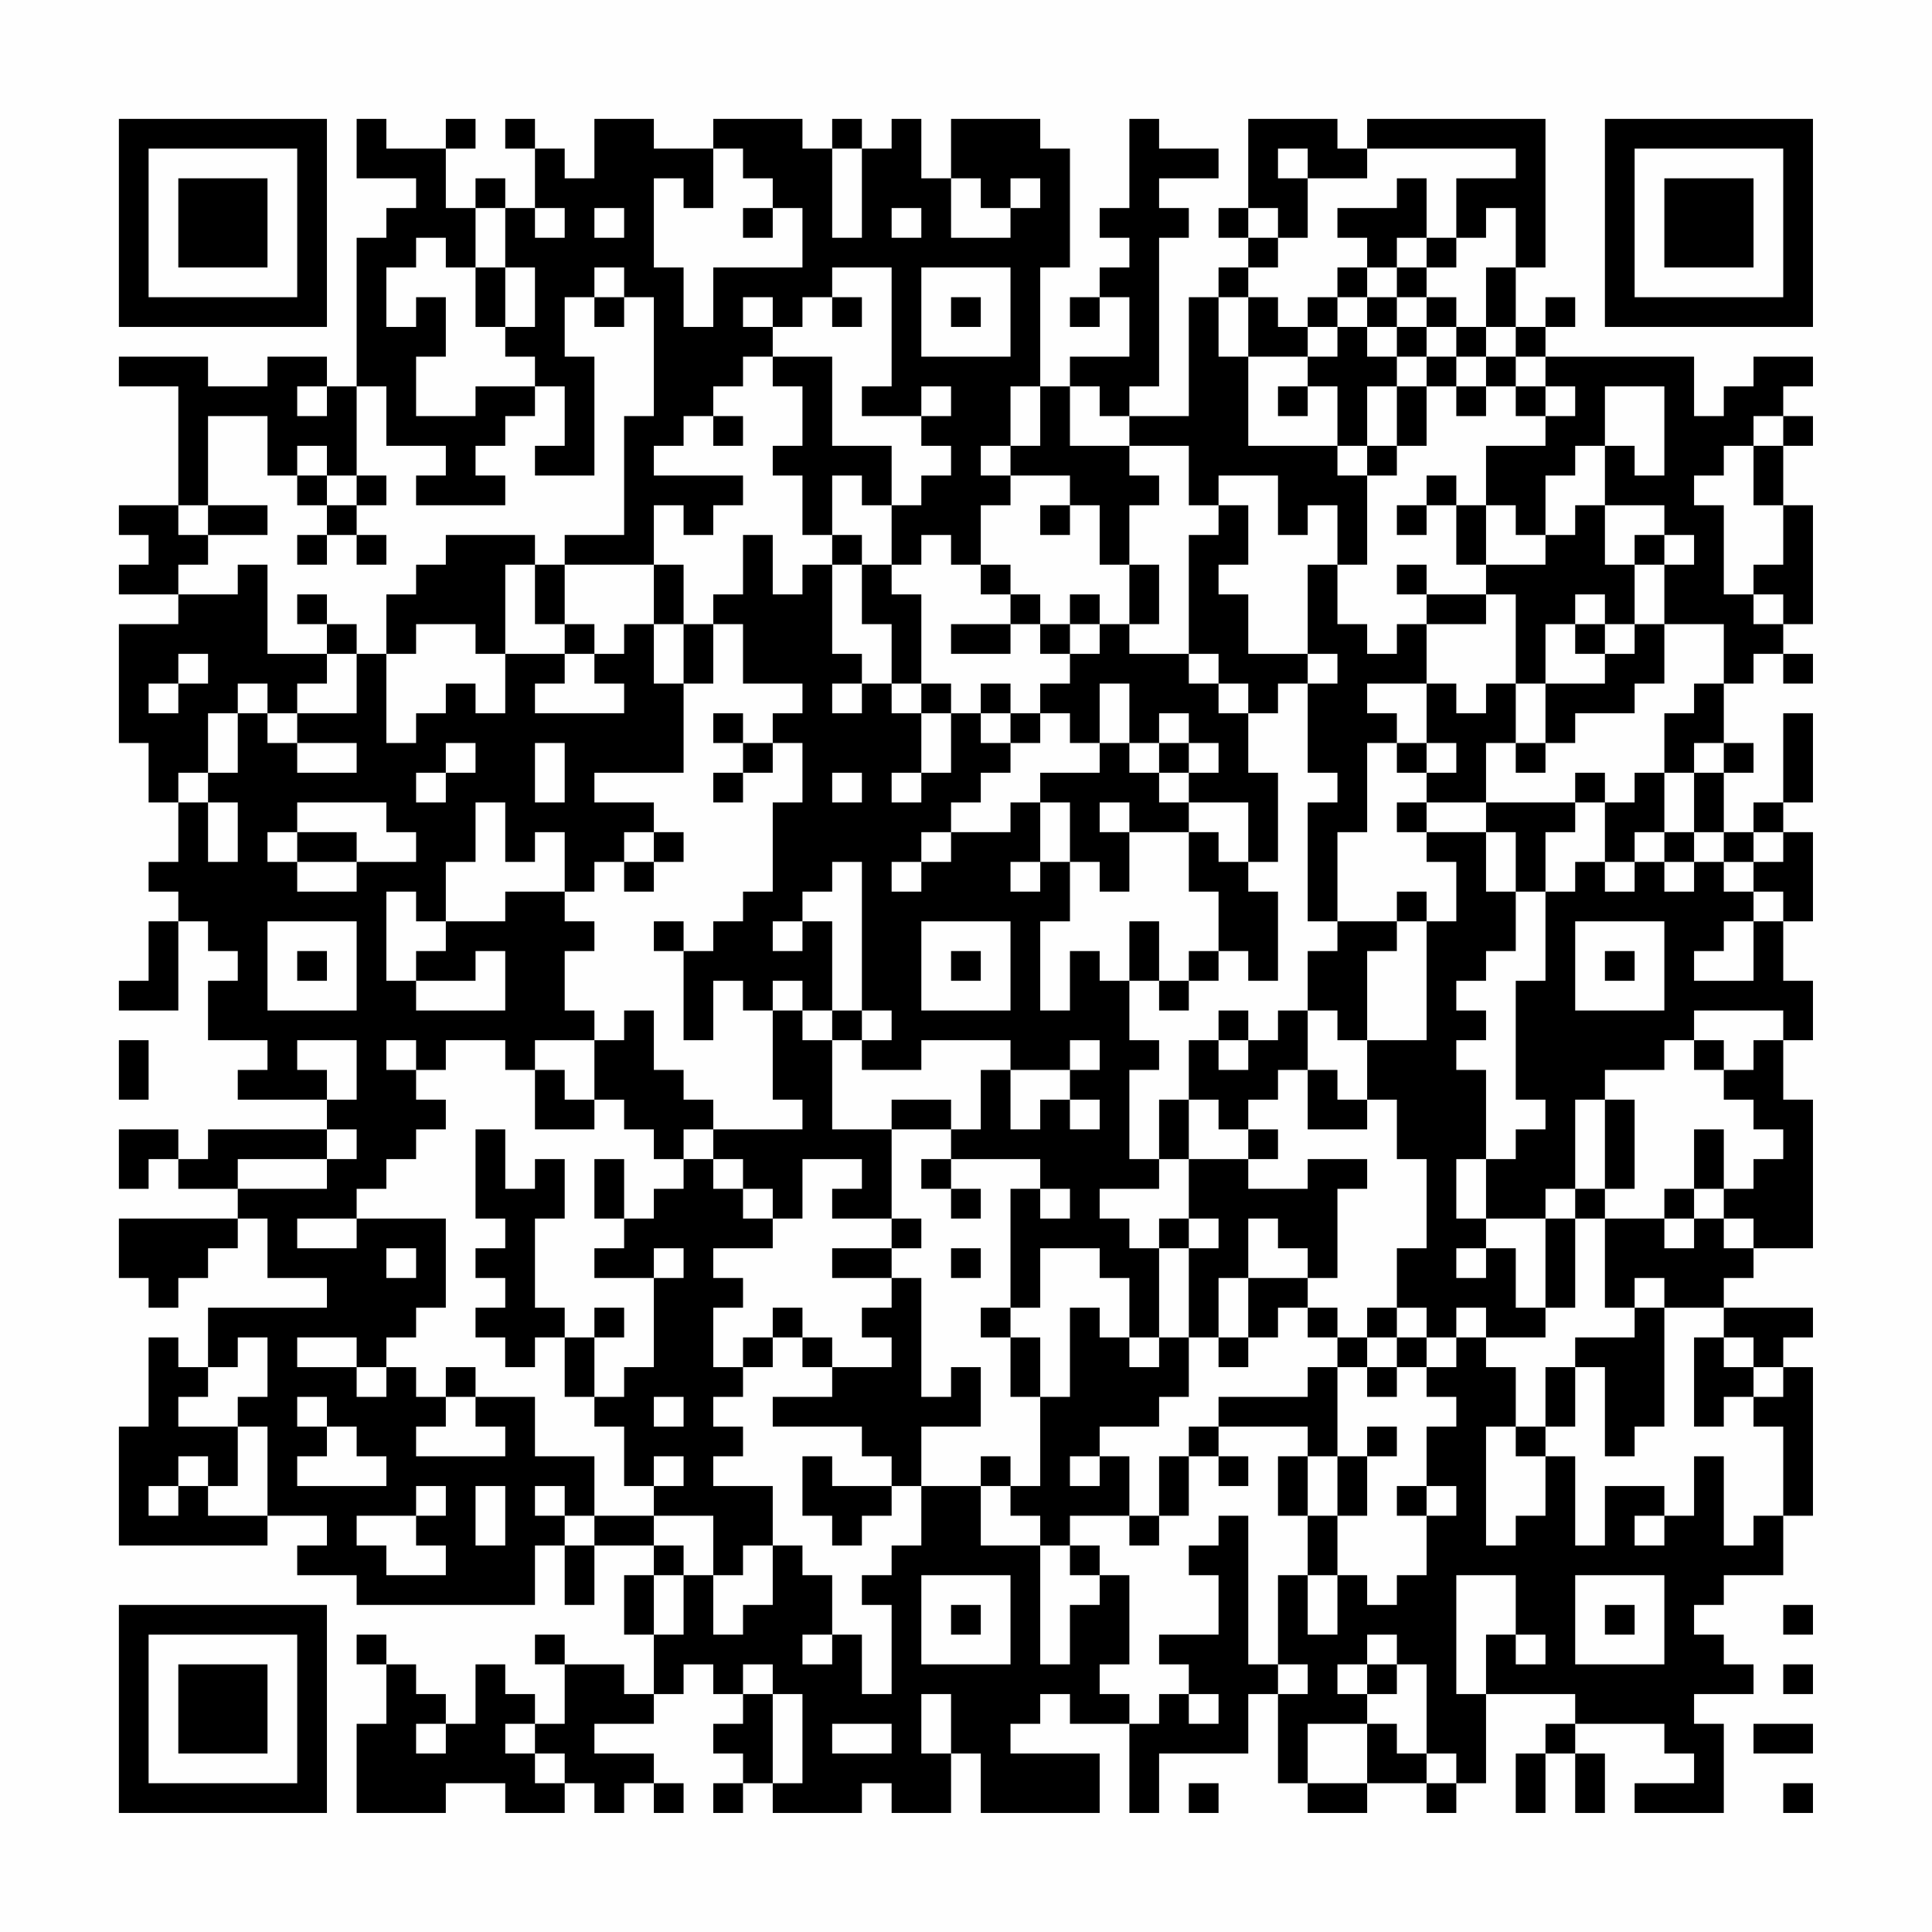 <?xml version="1.0" encoding="UTF-8"?>
<svg xmlns="http://www.w3.org/2000/svg" version="1.1" width="300" height="300" viewBox="0 0 300 300"><rect x="0" y="0" width="300" height="300" fill="#fefefe"/><g transform="scale(4.615)"><g transform="translate(4,4)"><path fill-rule="evenodd" d="M8 0L8 2L10 2L10 3L9 3L9 4L8 4L8 9L7 9L7 8L5 8L5 9L3 9L3 8L0 8L0 9L2 9L2 13L0 13L0 14L1 14L1 15L0 15L0 16L2 16L2 17L0 17L0 21L1 21L1 23L2 23L2 25L1 25L1 26L2 26L2 27L1 27L1 29L0 29L0 30L2 30L2 27L3 27L3 28L4 28L4 29L3 29L3 31L5 31L5 32L4 32L4 33L7 33L7 34L3 34L3 35L2 35L2 34L0 34L0 36L1 36L1 35L2 35L2 36L4 36L4 37L0 37L0 39L1 39L1 40L2 40L2 39L3 39L3 38L4 38L4 37L5 37L5 39L7 39L7 40L3 40L3 42L2 42L2 41L1 41L1 44L0 44L0 48L5 48L5 47L7 47L7 48L6 48L6 49L8 49L8 50L14 50L14 48L15 48L15 50L16 50L16 48L18 48L18 49L17 49L17 51L18 51L18 53L17 53L17 52L15 52L15 51L14 51L14 52L15 52L15 54L14 54L14 53L13 53L13 52L12 52L12 54L11 54L11 53L10 53L10 52L9 52L9 51L8 51L8 52L9 52L9 54L8 54L8 57L11 57L11 56L13 56L13 57L15 57L15 56L16 56L16 57L17 57L17 56L18 56L18 57L19 57L19 56L18 56L18 55L16 55L16 54L18 54L18 53L19 53L19 52L20 52L20 53L21 53L21 54L20 54L20 55L21 55L21 56L20 56L20 57L21 57L21 56L22 56L22 57L25 57L25 56L26 56L26 57L28 57L28 55L29 55L29 57L33 57L33 55L30 55L30 54L31 54L31 53L32 53L32 54L34 54L34 57L35 57L35 55L38 55L38 53L39 53L39 56L40 56L40 57L42 57L42 56L44 56L44 57L45 57L45 56L46 56L46 53L49 53L49 54L48 54L48 55L47 55L47 57L48 57L48 55L49 55L49 57L50 57L50 55L49 55L49 54L52 54L52 55L53 55L53 56L51 56L51 57L54 57L54 54L53 54L53 53L55 53L55 52L54 52L54 51L53 51L53 50L54 50L54 49L56 49L56 47L57 47L57 42L56 42L56 41L57 41L57 40L54 40L54 39L55 39L55 38L57 38L57 33L56 33L56 31L57 31L57 29L56 29L56 27L57 27L57 24L56 24L56 23L57 23L57 20L56 20L56 23L55 23L55 24L54 24L54 22L55 22L55 21L54 21L54 19L55 19L55 18L56 18L56 19L57 19L57 18L56 18L56 17L57 17L57 13L56 13L56 11L57 11L57 10L56 10L56 9L57 9L57 8L55 8L55 9L54 9L54 10L53 10L53 8L48 8L48 7L49 7L49 6L48 6L48 7L47 7L47 5L48 5L48 0L42 0L42 1L41 1L41 0L38 0L38 3L37 3L37 4L38 4L38 5L37 5L37 6L36 6L36 10L34 10L34 9L35 9L35 4L36 4L36 3L35 3L35 2L37 2L37 1L35 1L35 0L34 0L34 3L33 3L33 4L34 4L34 5L33 5L33 6L32 6L32 7L33 7L33 6L34 6L34 8L32 8L32 9L31 9L31 5L32 5L32 1L31 1L31 0L28 0L28 2L27 2L27 0L26 0L26 1L25 1L25 0L24 0L24 1L23 1L23 0L20 0L20 1L18 1L18 0L16 0L16 2L15 2L15 1L14 1L14 0L13 0L13 1L14 1L14 3L13 3L13 2L12 2L12 3L11 3L11 1L12 1L12 0L11 0L11 1L9 1L9 0ZM20 1L20 3L19 3L19 2L18 2L18 5L19 5L19 7L20 7L20 5L23 5L23 3L22 3L22 2L21 2L21 1ZM24 1L24 4L25 4L25 1ZM39 1L39 2L40 2L40 4L39 4L39 3L38 3L38 4L39 4L39 5L38 5L38 6L37 6L37 8L38 8L38 11L41 11L41 12L42 12L42 15L41 15L41 13L40 13L40 14L39 14L39 12L37 12L37 13L36 13L36 11L34 11L34 10L33 10L33 9L32 9L32 11L34 11L34 12L35 12L35 13L34 13L34 15L33 15L33 13L32 13L32 12L30 12L30 11L31 11L31 9L30 9L30 11L29 11L29 12L30 12L30 13L29 13L29 15L28 15L28 14L27 14L27 15L26 15L26 13L27 13L27 12L28 12L28 11L27 11L27 10L28 10L28 9L27 9L27 10L25 10L25 9L26 9L26 5L24 5L24 6L23 6L23 7L22 7L22 6L21 6L21 7L22 7L22 8L21 8L21 9L20 9L20 10L19 10L19 11L18 11L18 12L21 12L21 13L20 13L20 14L19 14L19 13L18 13L18 15L15 15L15 14L17 14L17 10L18 10L18 6L17 6L17 5L16 5L16 6L15 6L15 8L16 8L16 12L14 12L14 11L15 11L15 9L14 9L14 8L13 8L13 7L14 7L14 5L13 5L13 3L12 3L12 5L11 5L11 4L10 4L10 5L9 5L9 7L10 7L10 6L11 6L11 8L10 8L10 10L12 10L12 9L14 9L14 10L13 10L13 11L12 11L12 12L13 12L13 13L10 13L10 12L11 12L11 11L9 11L9 9L8 9L8 12L7 12L7 11L6 11L6 12L5 12L5 10L3 10L3 13L2 13L2 14L3 14L3 15L2 15L2 16L4 16L4 15L5 15L5 18L7 18L7 19L6 19L6 20L5 20L5 19L4 19L4 20L3 20L3 22L2 22L2 23L3 23L3 25L4 25L4 23L3 23L3 22L4 22L4 20L5 20L5 21L6 21L6 22L8 22L8 21L6 21L6 20L8 20L8 18L9 18L9 21L10 21L10 20L11 20L11 19L12 19L12 20L13 20L13 18L15 18L15 19L14 19L14 20L17 20L17 19L16 19L16 18L17 18L17 17L18 17L18 19L19 19L19 22L16 22L16 23L18 23L18 24L17 24L17 25L16 25L16 26L15 26L15 24L14 24L14 25L13 25L13 23L12 23L12 25L11 25L11 27L10 27L10 26L9 26L9 29L10 29L10 30L13 30L13 28L12 28L12 29L10 29L10 28L11 28L11 27L13 27L13 26L15 26L15 27L16 27L16 28L15 28L15 30L16 30L16 31L14 31L14 32L13 32L13 31L11 31L11 32L10 32L10 31L9 31L9 32L10 32L10 33L11 33L11 34L10 34L10 35L9 35L9 36L8 36L8 37L6 37L6 38L8 38L8 37L11 37L11 40L10 40L10 41L9 41L9 42L8 42L8 41L6 41L6 42L8 42L8 43L9 43L9 42L10 42L10 43L11 43L11 44L10 44L10 45L13 45L13 44L12 44L12 43L14 43L14 45L16 45L16 47L15 47L15 46L14 46L14 47L15 47L15 48L16 48L16 47L18 47L18 48L19 48L19 49L18 49L18 51L19 51L19 49L20 49L20 51L21 51L21 50L22 50L22 48L23 48L23 49L24 49L24 51L23 51L23 52L24 52L24 51L25 51L25 53L26 53L26 50L25 50L25 49L26 49L26 48L27 48L27 46L29 46L29 48L31 48L31 52L32 52L32 50L33 50L33 49L34 49L34 52L33 52L33 53L34 53L34 54L35 54L35 53L36 53L36 54L37 54L37 53L36 53L36 52L35 52L35 51L37 51L37 49L36 49L36 48L37 48L37 47L38 47L38 52L39 52L39 53L40 53L40 52L39 52L39 49L40 49L40 51L41 51L41 49L42 49L42 50L43 50L43 49L44 49L44 47L45 47L45 46L44 46L44 44L45 44L45 43L44 43L44 42L45 42L45 41L46 41L46 42L47 42L47 44L46 44L46 48L47 48L47 47L48 47L48 45L49 45L49 48L50 48L50 46L52 46L52 47L51 47L51 48L52 48L52 47L53 47L53 45L54 45L54 48L55 48L55 47L56 47L56 44L55 44L55 43L56 43L56 42L55 42L55 41L54 41L54 40L52 40L52 39L51 39L51 40L50 40L50 37L52 37L52 38L53 38L53 37L54 37L54 38L55 38L55 37L54 37L54 36L55 36L55 35L56 35L56 34L55 34L55 33L54 33L54 32L55 32L55 31L56 31L56 30L53 30L53 31L52 31L52 32L50 32L50 33L49 33L49 36L48 36L48 37L46 37L46 35L47 35L47 34L48 34L48 33L47 33L47 29L48 29L48 26L49 26L49 25L50 25L50 26L51 26L51 25L52 25L52 26L53 26L53 25L54 25L54 26L55 26L55 27L54 27L54 28L53 28L53 29L55 29L55 27L56 27L56 26L55 26L55 25L56 25L56 24L55 24L55 25L54 25L54 24L53 24L53 22L54 22L54 21L53 21L53 22L52 22L52 20L53 20L53 19L54 19L54 17L52 17L52 15L53 15L53 14L52 14L52 13L50 13L50 11L51 11L51 12L52 12L52 9L50 9L50 11L49 11L49 12L48 12L48 14L47 14L47 13L46 13L46 11L48 11L48 10L49 10L49 9L48 9L48 8L47 8L47 7L46 7L46 5L47 5L47 3L46 3L46 4L45 4L45 2L47 2L47 1L42 1L42 2L40 2L40 1ZM28 2L28 4L30 4L30 3L31 3L31 2L30 2L30 3L29 3L29 2ZM43 2L43 3L41 3L41 4L42 4L42 5L41 5L41 6L40 6L40 7L39 7L39 6L38 6L38 8L40 8L40 9L39 9L39 10L40 10L40 9L41 9L41 11L42 11L42 12L43 12L43 11L44 11L44 9L45 9L45 10L46 10L46 9L47 9L47 10L48 10L48 9L47 9L47 8L46 8L46 7L45 7L45 6L44 6L44 5L45 5L45 4L44 4L44 2ZM14 3L14 4L15 4L15 3ZM16 3L16 4L17 4L17 3ZM21 3L21 4L22 4L22 3ZM26 3L26 4L27 4L27 3ZM43 4L43 5L42 5L42 6L41 6L41 7L40 7L40 8L41 8L41 7L42 7L42 8L43 8L43 9L42 9L42 11L43 11L43 9L44 9L44 8L45 8L45 9L46 9L46 8L45 8L45 7L44 7L44 6L43 6L43 5L44 5L44 4ZM12 5L12 7L13 7L13 5ZM27 5L27 8L30 8L30 5ZM16 6L16 7L17 7L17 6ZM24 6L24 7L25 7L25 6ZM28 6L28 7L29 7L29 6ZM42 6L42 7L43 7L43 8L44 8L44 7L43 7L43 6ZM22 8L22 9L23 9L23 11L22 11L22 12L23 12L23 14L24 14L24 15L23 15L23 16L22 16L22 14L21 14L21 16L20 16L20 17L19 17L19 15L18 15L18 17L19 17L19 19L20 19L20 17L21 17L21 19L23 19L23 20L22 20L22 21L21 21L21 20L20 20L20 21L21 21L21 22L20 22L20 23L21 23L21 22L22 22L22 21L23 21L23 23L22 23L22 26L21 26L21 27L20 27L20 28L19 28L19 27L18 27L18 28L19 28L19 31L20 31L20 29L21 29L21 30L22 30L22 33L23 33L23 34L20 34L20 33L19 33L19 32L18 32L18 30L17 30L17 31L16 31L16 33L15 33L15 32L14 32L14 34L16 34L16 33L17 33L17 34L18 34L18 35L19 35L19 36L18 36L18 37L17 37L17 35L16 35L16 37L17 37L17 38L16 38L16 39L18 39L18 42L17 42L17 43L16 43L16 41L17 41L17 40L16 40L16 41L15 41L15 40L14 40L14 37L15 37L15 35L14 35L14 36L13 36L13 34L12 34L12 37L13 37L13 38L12 38L12 39L13 39L13 40L12 40L12 41L13 41L13 42L14 42L14 41L15 41L15 43L16 43L16 44L17 44L17 46L18 46L18 47L20 47L20 49L21 49L21 48L22 48L22 46L20 46L20 45L21 45L21 44L20 44L20 43L21 43L21 42L22 42L22 41L23 41L23 42L24 42L24 43L22 43L22 44L25 44L25 45L26 45L26 46L24 46L24 45L23 45L23 47L24 47L24 48L25 48L25 47L26 47L26 46L27 46L27 44L29 44L29 42L28 42L28 43L27 43L27 39L26 39L26 38L27 38L27 37L26 37L26 34L28 34L28 35L27 35L27 36L28 36L28 37L29 37L29 36L28 36L28 35L31 35L31 36L30 36L30 40L29 40L29 41L30 41L30 43L31 43L31 46L30 46L30 45L29 45L29 46L30 46L30 47L31 47L31 48L32 48L32 49L33 49L33 48L32 48L32 47L34 47L34 48L35 48L35 47L36 47L36 45L37 45L37 46L38 46L38 45L37 45L37 44L40 44L40 45L39 45L39 47L40 47L40 49L41 49L41 47L42 47L42 45L43 45L43 44L42 44L42 45L41 45L41 42L42 42L42 43L43 43L43 42L44 42L44 41L45 41L45 40L46 40L46 41L48 41L48 40L49 40L49 37L50 37L50 36L51 36L51 33L50 33L50 36L49 36L49 37L48 37L48 40L47 40L47 38L46 38L46 37L45 37L45 35L46 35L46 32L45 32L45 31L46 31L46 30L45 30L45 29L46 29L46 28L47 28L47 26L48 26L48 24L49 24L49 23L50 23L50 25L51 25L51 24L52 24L52 25L53 25L53 24L52 24L52 22L51 22L51 23L50 23L50 22L49 22L49 23L46 23L46 21L47 21L47 22L48 22L48 21L49 21L49 20L51 20L51 19L52 19L52 17L51 17L51 15L52 15L52 14L51 14L51 15L50 15L50 13L49 13L49 14L48 14L48 15L46 15L46 13L45 13L45 12L44 12L44 13L43 13L43 14L44 14L44 13L45 13L45 15L46 15L46 16L44 16L44 15L43 15L43 16L44 16L44 17L43 17L43 18L42 18L42 17L41 17L41 15L40 15L40 18L38 18L38 16L37 16L37 15L38 15L38 13L37 13L37 14L36 14L36 18L34 18L34 17L35 17L35 15L34 15L34 17L33 17L33 16L32 16L32 17L31 17L31 16L30 16L30 15L29 15L29 16L30 16L30 17L28 17L28 18L30 18L30 17L31 17L31 18L32 18L32 19L31 19L31 20L30 20L30 19L29 19L29 20L28 20L28 19L27 19L27 16L26 16L26 15L25 15L25 14L24 14L24 12L25 12L25 13L26 13L26 11L24 11L24 8ZM6 9L6 10L7 10L7 9ZM20 10L20 11L21 11L21 10ZM55 10L55 11L54 11L54 12L53 12L53 13L54 13L54 16L55 16L55 17L56 17L56 16L55 16L55 15L56 15L56 13L55 13L55 11L56 11L56 10ZM6 12L6 13L7 13L7 14L6 14L6 15L7 15L7 14L8 14L8 15L9 15L9 14L8 14L8 13L9 13L9 12L8 12L8 13L7 13L7 12ZM3 13L3 14L5 14L5 13ZM31 13L31 14L32 14L32 13ZM11 14L11 15L10 15L10 16L9 16L9 18L10 18L10 17L12 17L12 18L13 18L13 15L14 15L14 17L15 17L15 18L16 18L16 17L15 17L15 15L14 15L14 14ZM24 15L24 18L25 18L25 19L24 19L24 20L25 20L25 19L26 19L26 20L27 20L27 22L26 22L26 23L27 23L27 22L28 22L28 20L27 20L27 19L26 19L26 17L25 17L25 15ZM6 16L6 17L7 17L7 18L8 18L8 17L7 17L7 16ZM46 16L46 17L44 17L44 19L42 19L42 20L43 20L43 21L42 21L42 24L41 24L41 27L40 27L40 23L41 23L41 22L40 22L40 19L41 19L41 18L40 18L40 19L39 19L39 20L38 20L38 19L37 19L37 18L36 18L36 19L37 19L37 20L38 20L38 22L39 22L39 25L38 25L38 23L36 23L36 22L37 22L37 21L36 21L36 20L35 20L35 21L34 21L34 19L33 19L33 21L32 21L32 20L31 20L31 21L30 21L30 20L29 20L29 21L30 21L30 22L29 22L29 23L28 23L28 24L27 24L27 25L26 25L26 26L27 26L27 25L28 25L28 24L30 24L30 23L31 23L31 25L30 25L30 26L31 26L31 25L32 25L32 27L31 27L31 30L32 30L32 28L33 28L33 29L34 29L34 31L35 31L35 32L34 32L34 35L35 35L35 36L33 36L33 37L34 37L34 38L35 38L35 41L34 41L34 39L33 39L33 38L31 38L31 40L30 40L30 41L31 41L31 43L32 43L32 40L33 40L33 41L34 41L34 42L35 42L35 41L36 41L36 43L35 43L35 44L33 44L33 45L32 45L32 46L33 46L33 45L34 45L34 47L35 47L35 45L36 45L36 44L37 44L37 43L40 43L40 42L41 42L41 41L42 41L42 42L43 42L43 41L44 41L44 40L43 40L43 38L44 38L44 35L43 35L43 33L42 33L42 31L44 31L44 27L45 27L45 25L44 25L44 24L46 24L46 26L47 26L47 24L46 24L46 23L44 23L44 22L45 22L45 21L44 21L44 19L45 19L45 20L46 20L46 19L47 19L47 21L48 21L48 19L50 19L50 18L51 18L51 17L50 17L50 16L49 16L49 17L48 17L48 19L47 19L47 16ZM32 17L32 18L33 18L33 17ZM49 17L49 18L50 18L50 17ZM2 18L2 19L1 19L1 20L2 20L2 19L3 19L3 18ZM11 21L11 22L10 22L10 23L11 23L11 22L12 22L12 21ZM14 21L14 23L15 23L15 21ZM33 21L33 22L31 22L31 23L32 23L32 25L33 25L33 26L34 26L34 24L36 24L36 26L37 26L37 28L36 28L36 29L35 29L35 27L34 27L34 29L35 29L35 30L36 30L36 29L37 29L37 28L38 28L38 29L39 29L39 26L38 26L38 25L37 25L37 24L36 24L36 23L35 23L35 22L36 22L36 21L35 21L35 22L34 22L34 21ZM43 21L43 22L44 22L44 21ZM24 22L24 23L25 23L25 22ZM6 23L6 24L5 24L5 25L6 25L6 26L8 26L8 25L10 25L10 24L9 24L9 23ZM33 23L33 24L34 24L34 23ZM43 23L43 24L44 24L44 23ZM6 24L6 25L8 25L8 24ZM18 24L18 25L17 25L17 26L18 26L18 25L19 25L19 24ZM24 25L24 26L23 26L23 27L22 27L22 28L23 28L23 27L24 27L24 30L23 30L23 29L22 29L22 30L23 30L23 31L24 31L24 34L26 34L26 33L28 33L28 34L29 34L29 32L30 32L30 34L31 34L31 33L32 33L32 34L33 34L33 33L32 33L32 32L33 32L33 31L32 31L32 32L30 32L30 31L27 31L27 32L25 32L25 31L26 31L26 30L25 30L25 25ZM43 26L43 27L41 27L41 28L40 28L40 30L39 30L39 31L38 31L38 30L37 30L37 31L36 31L36 33L35 33L35 35L36 35L36 37L35 37L35 38L36 38L36 41L37 41L37 42L38 42L38 41L39 41L39 40L40 40L40 41L41 41L41 40L40 40L40 39L41 39L41 36L42 36L42 35L40 35L40 36L38 36L38 35L39 35L39 34L38 34L38 33L39 33L39 32L40 32L40 34L42 34L42 33L41 33L41 32L40 32L40 30L41 30L41 31L42 31L42 28L43 28L43 27L44 27L44 26ZM5 27L5 30L8 30L8 27ZM27 27L27 30L30 30L30 27ZM49 27L49 30L52 30L52 27ZM6 28L6 29L7 29L7 28ZM28 28L28 29L29 29L29 28ZM50 28L50 29L51 29L51 28ZM24 30L24 31L25 31L25 30ZM0 31L0 33L1 33L1 31ZM6 31L6 32L7 32L7 33L8 33L8 31ZM37 31L37 32L38 32L38 31ZM53 31L53 32L54 32L54 31ZM36 33L36 35L38 35L38 34L37 34L37 33ZM7 34L7 35L4 35L4 36L7 36L7 35L8 35L8 34ZM19 34L19 35L20 35L20 36L21 36L21 37L22 37L22 38L20 38L20 39L21 39L21 40L20 40L20 42L21 42L21 41L22 41L22 40L23 40L23 41L24 41L24 42L26 42L26 41L25 41L25 40L26 40L26 39L24 39L24 38L26 38L26 37L24 37L24 36L25 36L25 35L23 35L23 37L22 37L22 36L21 36L21 35L20 35L20 34ZM53 34L53 36L52 36L52 37L53 37L53 36L54 36L54 34ZM31 36L31 37L32 37L32 36ZM36 37L36 38L37 38L37 37ZM38 37L38 39L37 39L37 41L38 41L38 39L40 39L40 38L39 38L39 37ZM9 38L9 39L10 39L10 38ZM18 38L18 39L19 39L19 38ZM28 38L28 39L29 39L29 38ZM45 38L45 39L46 39L46 38ZM42 40L42 41L43 41L43 40ZM51 40L51 41L49 41L49 42L48 42L48 44L47 44L47 45L48 45L48 44L49 44L49 42L50 42L50 45L51 45L51 44L52 44L52 40ZM4 41L4 42L3 42L3 43L2 43L2 44L4 44L4 46L3 46L3 45L2 45L2 46L1 46L1 47L2 47L2 46L3 46L3 47L5 47L5 44L4 44L4 43L5 43L5 41ZM53 41L53 44L54 44L54 43L55 43L55 42L54 42L54 41ZM11 42L11 43L12 43L12 42ZM6 43L6 44L7 44L7 45L6 45L6 46L9 46L9 45L8 45L8 44L7 44L7 43ZM18 43L18 44L19 44L19 43ZM18 45L18 46L19 46L19 45ZM40 45L40 47L41 47L41 45ZM10 46L10 47L8 47L8 48L9 48L9 49L11 49L11 48L10 48L10 47L11 47L11 46ZM12 46L12 48L13 48L13 46ZM43 46L43 47L44 47L44 46ZM27 49L27 52L30 52L30 49ZM45 49L45 53L46 53L46 51L47 51L47 52L48 52L48 51L47 51L47 49ZM49 49L49 52L52 52L52 49ZM28 50L28 51L29 51L29 50ZM50 50L50 51L51 51L51 50ZM56 50L56 51L57 51L57 50ZM42 51L42 52L41 52L41 53L42 53L42 54L40 54L40 56L42 56L42 54L43 54L43 55L44 55L44 56L45 56L45 55L44 55L44 52L43 52L43 51ZM21 52L21 53L22 53L22 56L23 56L23 53L22 53L22 52ZM42 52L42 53L43 53L43 52ZM56 52L56 53L57 53L57 52ZM27 53L27 55L28 55L28 53ZM10 54L10 55L11 55L11 54ZM13 54L13 55L14 55L14 56L15 56L15 55L14 55L14 54ZM24 54L24 55L26 55L26 54ZM55 54L55 55L57 55L57 54ZM36 56L36 57L37 57L37 56ZM56 56L56 57L57 57L57 56ZM0 0L0 7L7 7L7 0ZM1 1L1 6L6 6L6 1ZM2 2L2 5L5 5L5 2ZM50 0L50 7L57 7L57 0ZM51 1L51 6L56 6L56 1ZM52 2L52 5L55 5L55 2ZM0 50L0 57L7 57L7 50ZM1 51L1 56L6 56L6 51ZM2 52L2 55L5 55L5 52Z" fill="#000000"/></g></g></svg>
